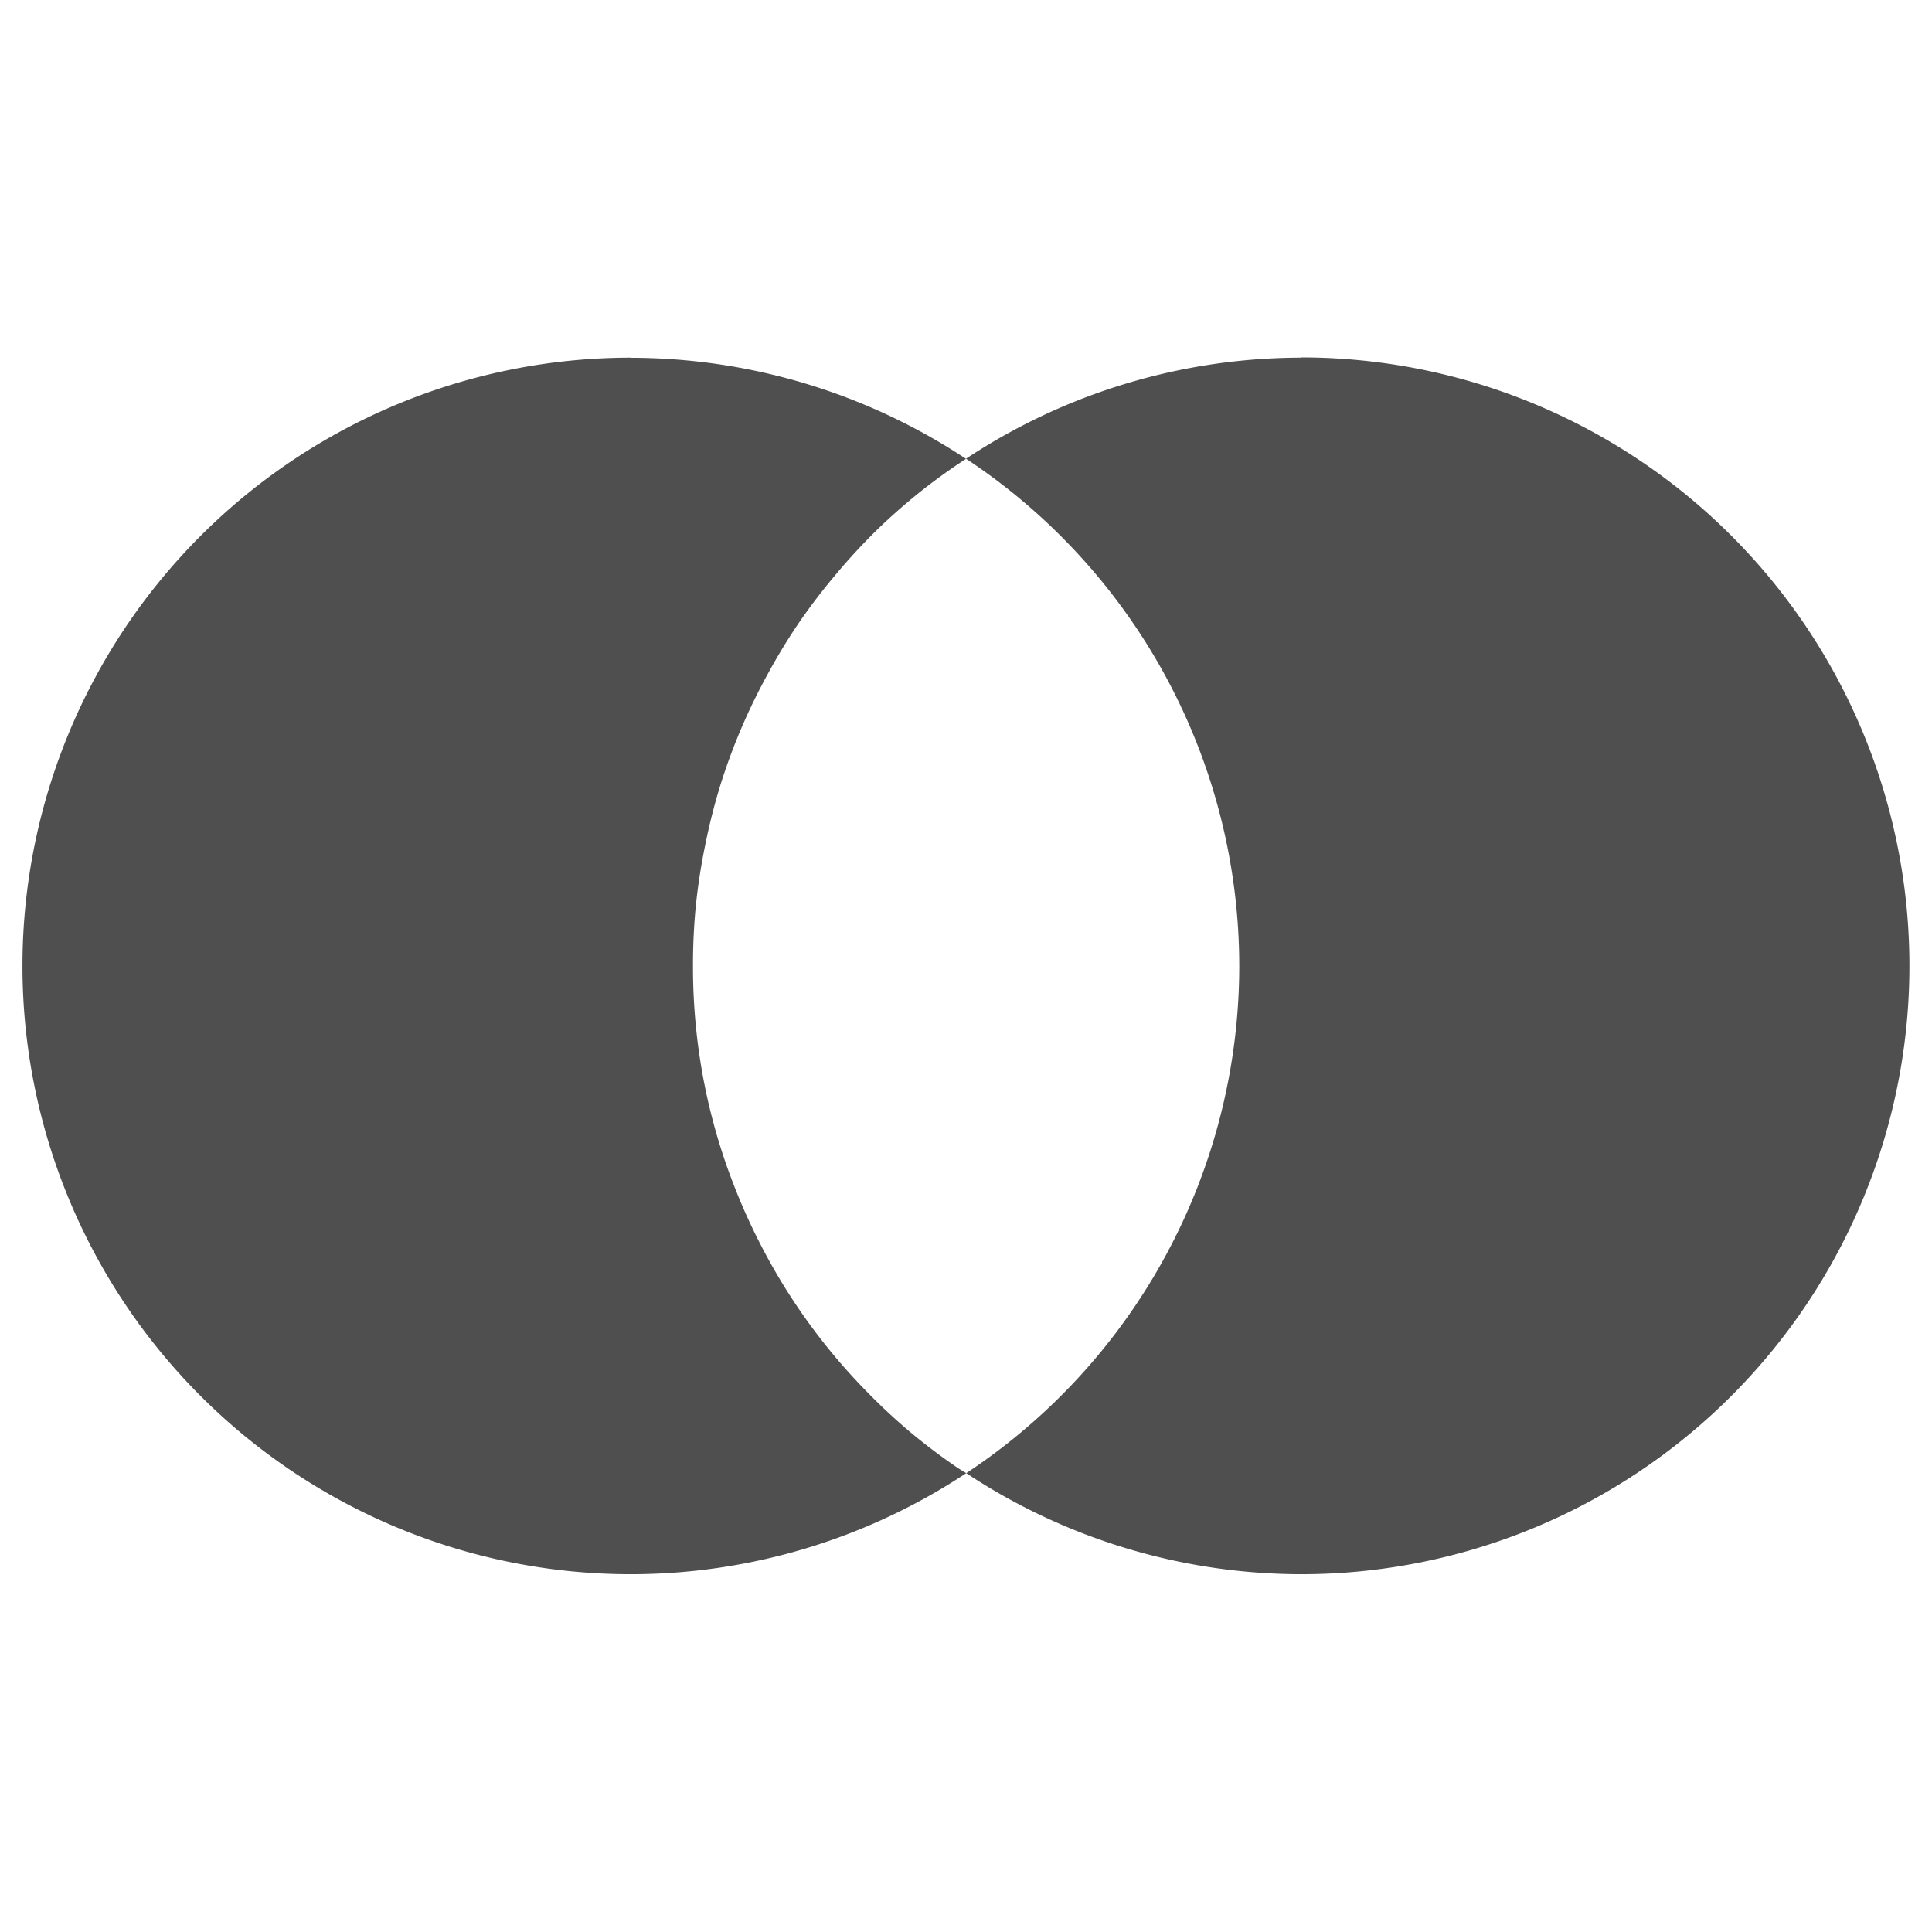 <svg xmlns="http://www.w3.org/2000/svg" width="16" height="16">
    <path fill="#050505" fill-opacity=".7" d="M10.776 2.962A5.038 5.038 0 0 0 8 3.799 5.038 5.038 0 0 1 10.263 8a5.038 5.038 0 0 1-2.261 4.2 5.038 5.038 0 0 0 2.774.837 5.038 5.038 0 0 0 5.037-5.037 5.038 5.038 0 0 0-5.037-5.04zm-5.552 0A5.038 5.038 0 0 0 .186 8a5.038 5.038 0 0 0 5.038 5.037 5.038 5.038 0 0 0 2.778-.837 5.038 5.038 0 0 1-.07-.043 5.038 5.038 0 0 1-.402-.304 5.038 5.038 0 0 1-.367-.344 5.038 5.038 0 0 1-.333-.378 5.038 5.038 0 0 1-.293-.41 5.038 5.038 0 0 1-.25-.437 5.038 5.038 0 0 1-.206-.46 5.038 5.038 0 0 1-.16-.478 5.038 5.038 0 0 1-.11-.49 5.038 5.038 0 0 1-.06-.501 5.038 5.038 0 0 1-.012-.355 5.038 5.038 0 0 1 .024-.503A5.038 5.038 0 0 1 5.84 7a5.038 5.038 0 0 1 .123-.489 5.038 5.038 0 0 1 .173-.472 5.038 5.038 0 0 1 .22-.453 5.038 5.038 0 0 1 .262-.431 5.038 5.038 0 0 1 .306-.4 5.038 5.038 0 0 1 .342-.37 5.038 5.038 0 0 1 .38-.332A5.038 5.038 0 0 1 8 3.8a5.038 5.038 0 0 0-2.776-.837z"/>
</svg>
